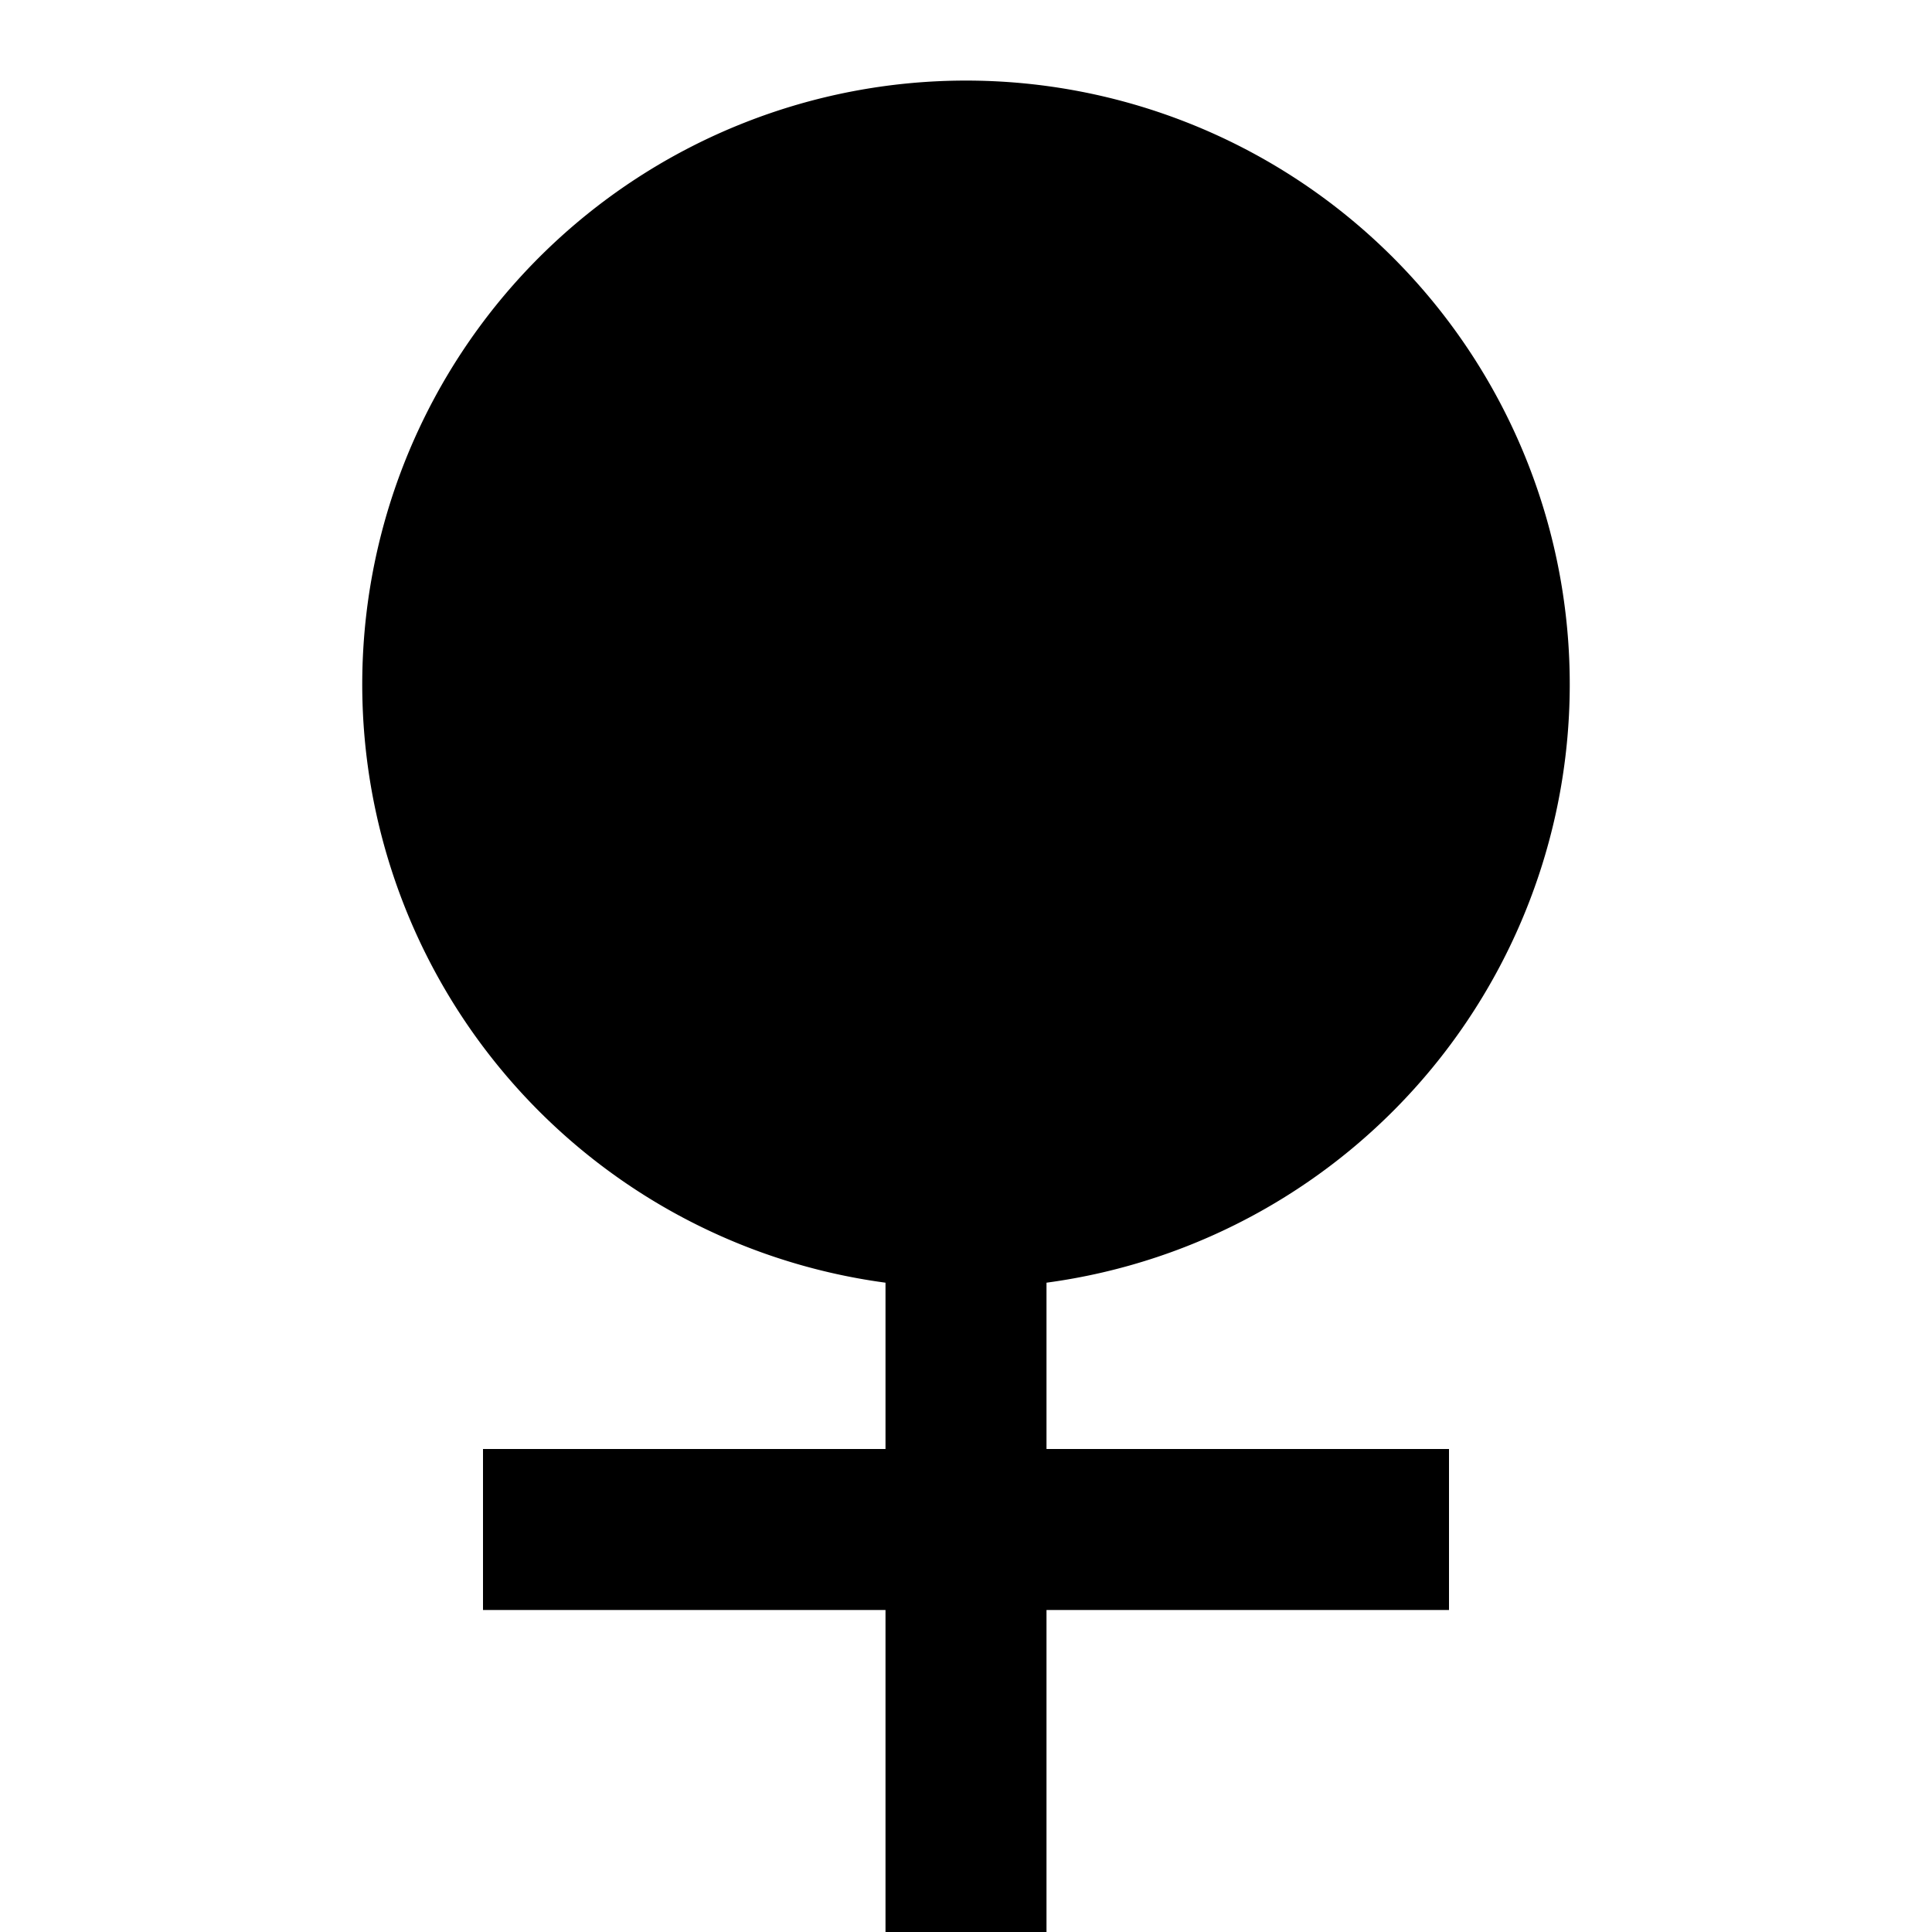 <svg width="24" height="24" fill="none" xmlns="http://www.w3.org/2000/svg"><g clip-path="url(#a)"><path d="M11 15.934a7.5 7.5 0 1 1 2 0V18h5v2h-5v4h-2v-4H6v-2h5v-2.066Z" fill="currentColor"/></g><defs><clipPath id="a"><path fill="#fff" d="M0 0h24v24H0z"/></clipPath></defs></svg>